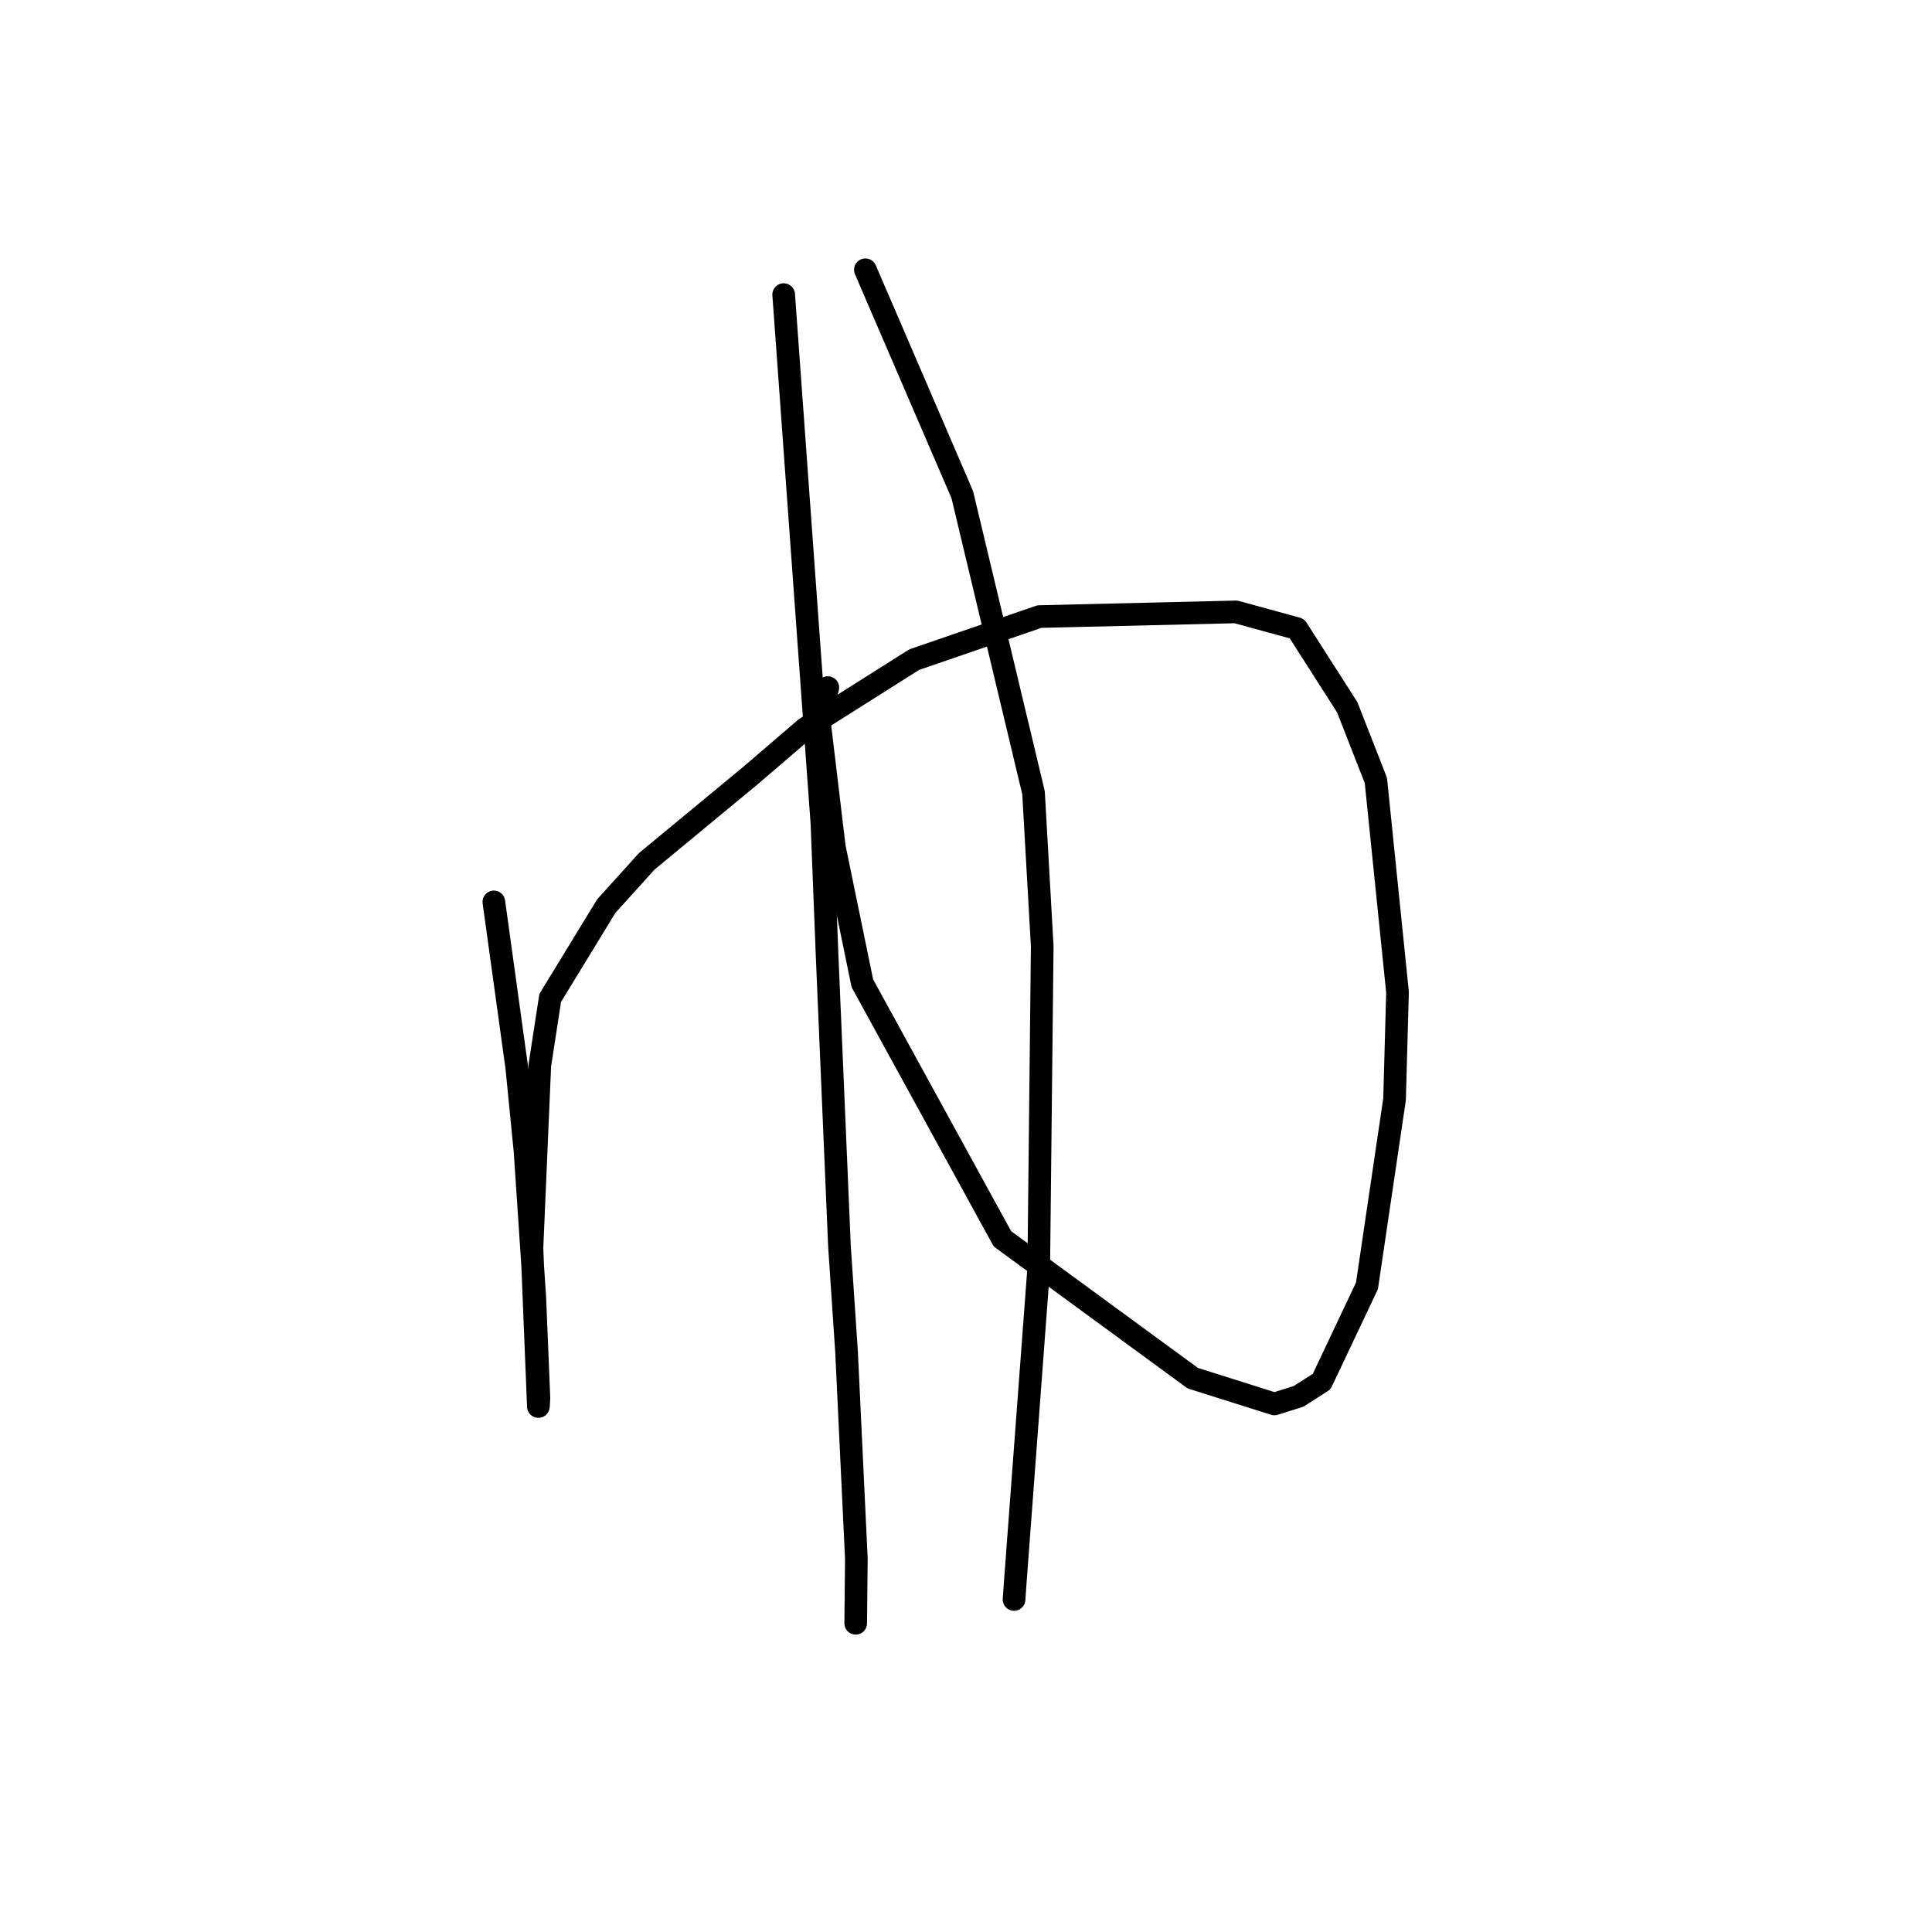 <?xml version="1.0" standalone="no"?>
    <svg width="256" height="256" xmlns="http://www.w3.org/2000/svg" version="1.1">
    <polyline stroke="black" stroke-width="3" stroke-linecap="round" fill="transparent" stroke-linejoin="round" points="65.439 119.506 66.957 130.483 68.475 141.461 69.567 152.516 70.858 171.842 71.149 178.832 71.411 185.267 71.348 186.33 71.338 186.365 71.337 186.371 70.488 165.377 71.528 141.171 72.904 132.234 80.336 120.062 85.701 114.127 99.473 102.741 106.741 96.503 121.133 87.406 137.728 81.7 163.764 81.079 171.85 83.291 178.515 93.715 182.311 103.412 185.178 131.474 184.786 145.656 181.13 170.38 175.123 183.069 172.066 185.027 168.87 186.031 158.042 182.613 132.824 164.148 114.267 130.293 110.551 112.223 108.54 95.37 109.69 91.108 " />
        <polyline stroke="black" stroke-width="3" stroke-linecap="round" fill="transparent" stroke-linejoin="round" points="103.841 39.035 106.374 74.068 108.908 109.101 109.613 127.022 111.234 165.138 112.173 179.125 113.472 206.53 113.394 214.316 113.386 215.094 " />
        <polyline stroke="black" stroke-width="3" stroke-linecap="round" fill="transparent" stroke-linejoin="round" points="114.667 35.744 121.087 50.645 127.507 65.546 136.948 105.039 138.1 125.385 137.639 167.976 134.523 209.716 134.367 211.94 " />
        </svg>